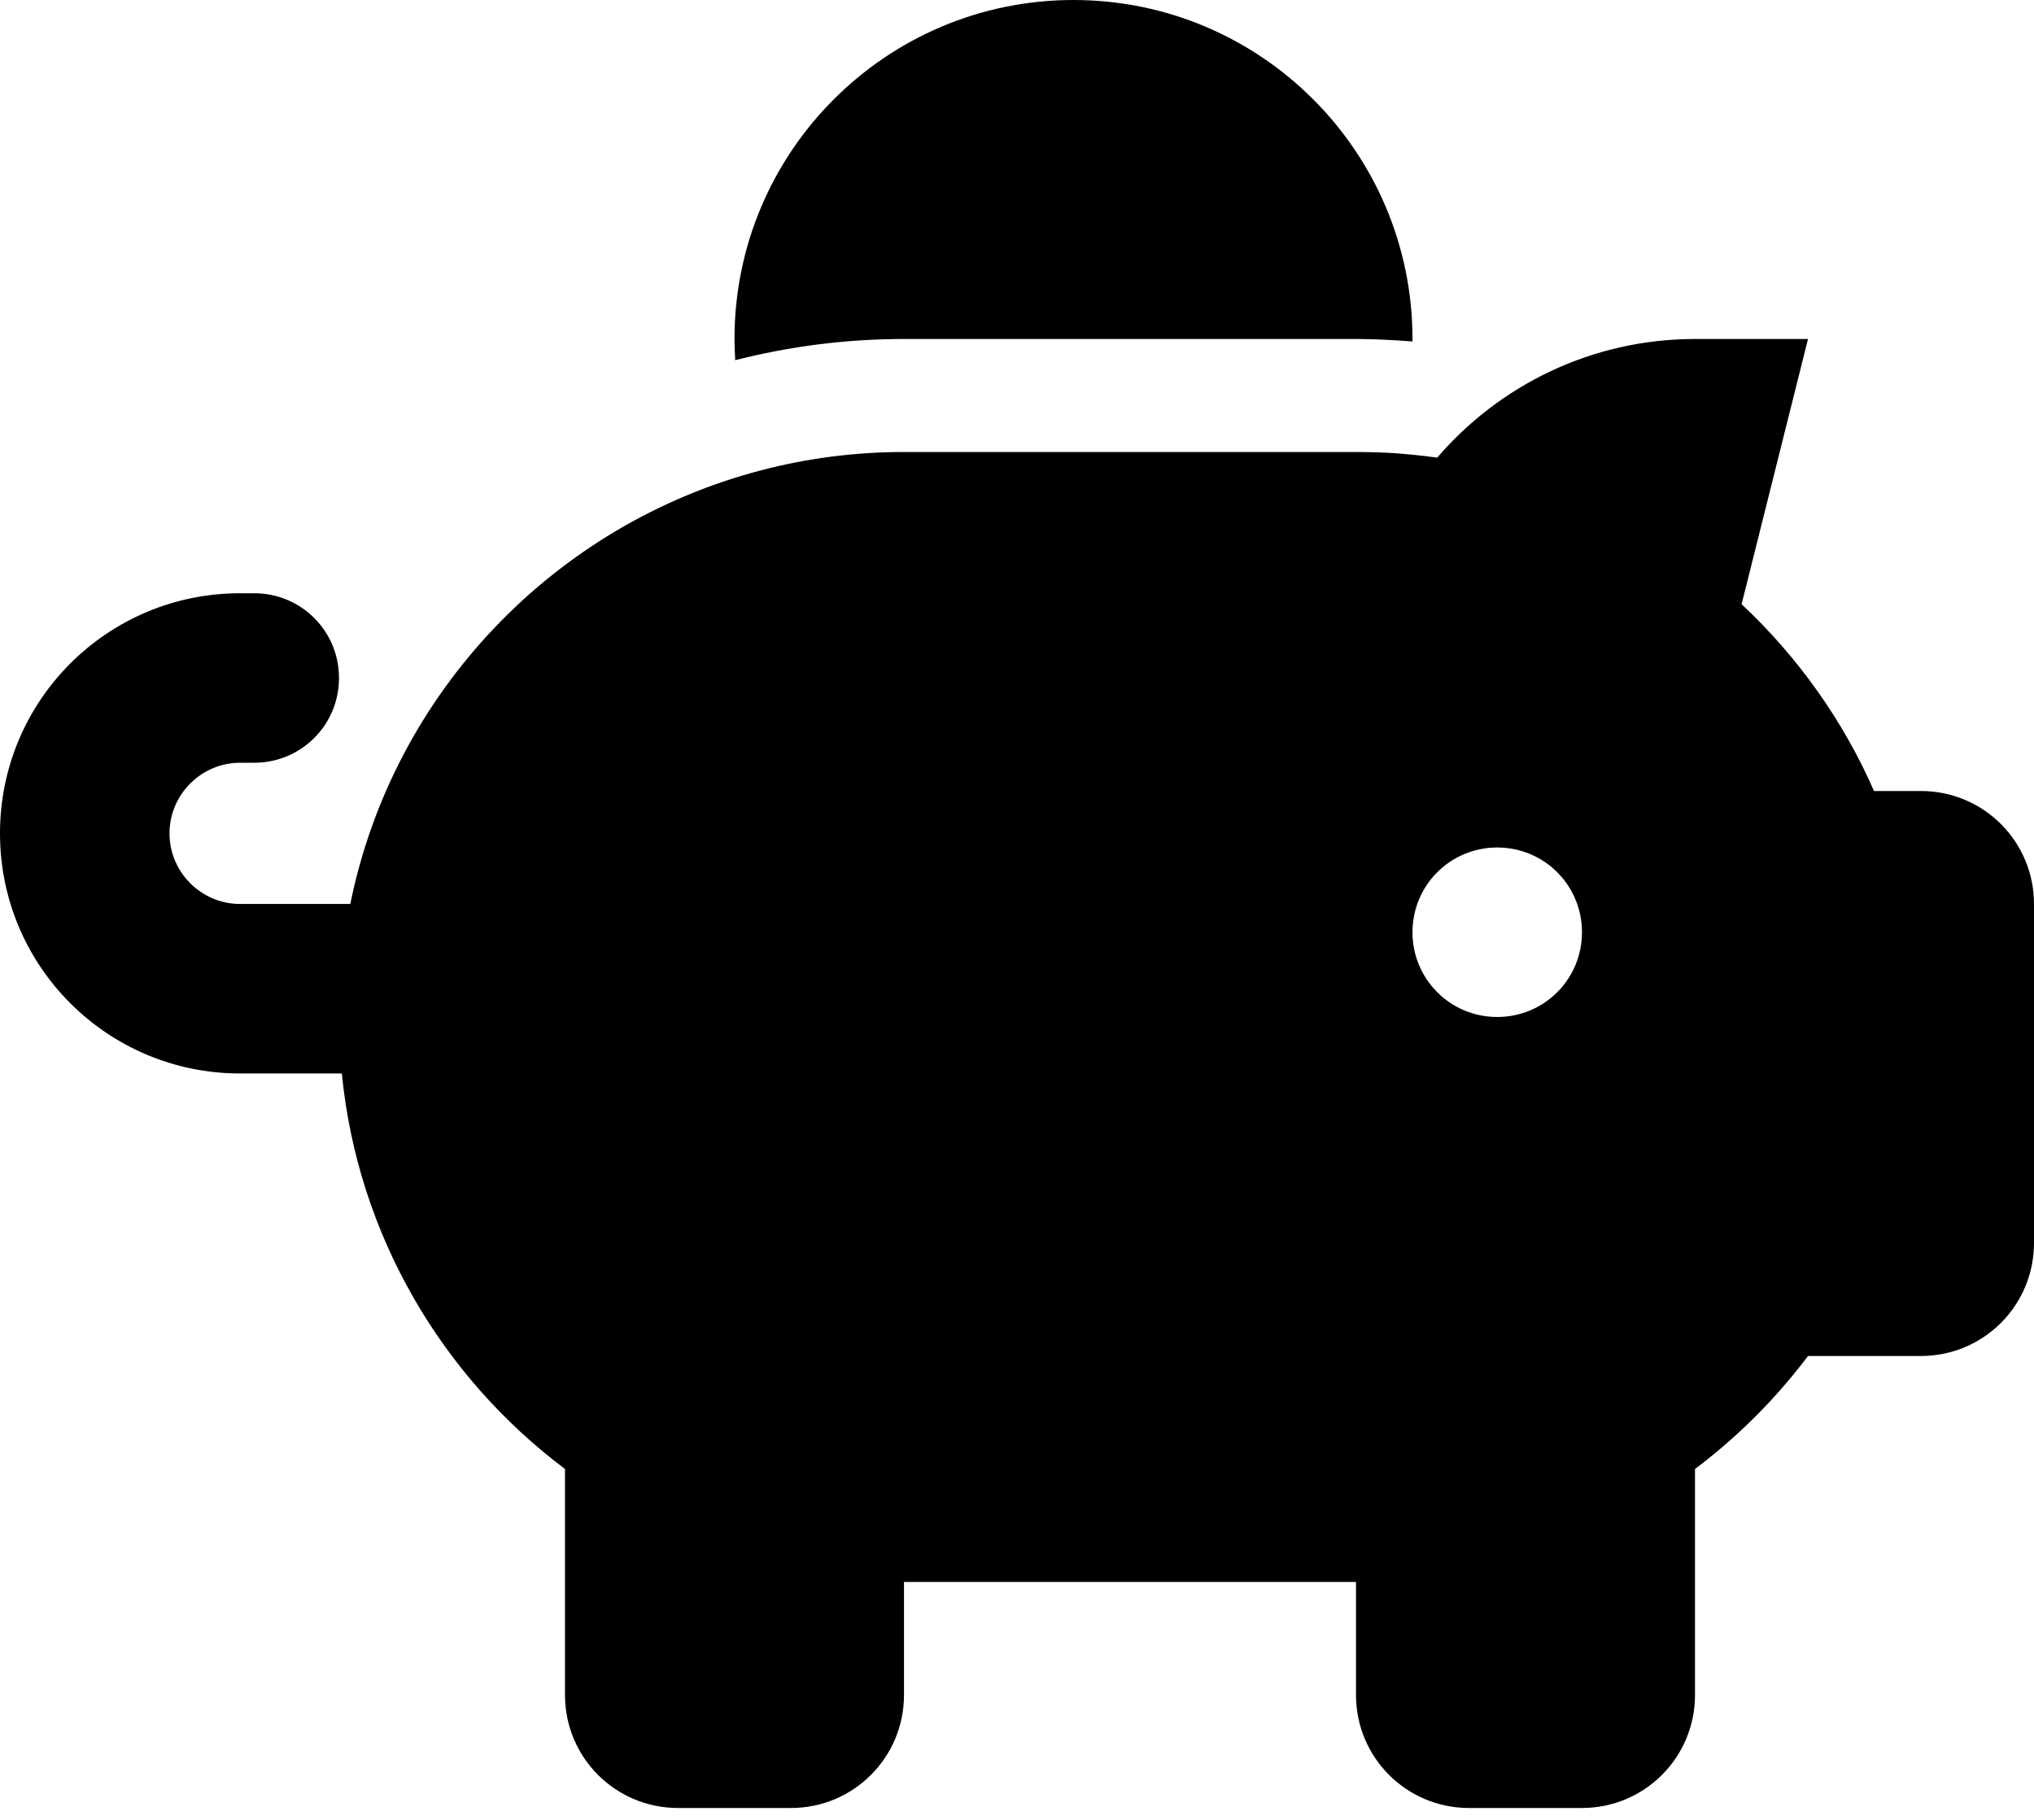 <svg width="57" height="51" viewBox="0 0 57 51" fill="none" xmlns="http://www.w3.org/2000/svg">
<g clip-path="url(#clip0_269_584)">
<path d="M39.583 9.5V9.569C39.059 9.53 38.534 9.5 38 9.5H25.333C23.701 9.5 22.117 9.708 20.603 10.094C20.593 9.896 20.583 9.698 20.583 9.5C20.583 4.255 24.838 0 30.083 0C35.328 0 39.583 4.255 39.583 9.5ZM38 12.667C38.346 12.667 38.693 12.677 39.029 12.696C39.445 12.726 39.86 12.766 40.276 12.825C42.018 10.796 44.61 9.5 47.5 9.5H50.667L48.806 16.932C50.37 18.396 51.646 20.178 52.517 22.167H53.833C55.585 22.167 57 23.582 57 25.333V34.833C57 36.585 55.585 38 53.833 38H50.667C49.766 39.197 48.697 40.266 47.5 41.167V47.5C47.5 49.252 46.085 50.667 44.333 50.667H41.167C39.415 50.667 38 49.252 38 47.5V44.333H25.333V47.5C25.333 49.252 23.918 50.667 22.167 50.667H19C17.248 50.667 15.833 49.252 15.833 47.5V41.167C12.38 38.574 10.024 34.606 9.579 30.083H6.729C3.008 30.083 0 27.075 0 23.354C0 19.633 3.008 16.625 6.729 16.625H7.125C8.441 16.625 9.5 17.684 9.5 19C9.5 20.316 8.441 21.375 7.125 21.375H6.729C5.641 21.375 4.75 22.266 4.75 23.354C4.75 24.443 5.641 25.333 6.729 25.333H9.817C11.014 19.416 15.527 14.695 21.326 13.181C22.602 12.845 23.948 12.667 25.333 12.667H38ZM44.333 26.125C44.333 24.809 43.275 23.75 41.958 23.75C40.642 23.75 39.583 24.809 39.583 26.125C39.583 27.441 40.642 28.5 41.958 28.5C43.275 28.5 44.333 27.441 44.333 26.125Z" fill="black"/>
</g>
<defs>
<clipPath id="clip0_269_584">
<rect width="57" height="50.667" fill="white"/>
</clipPath>
</defs>
</svg>
